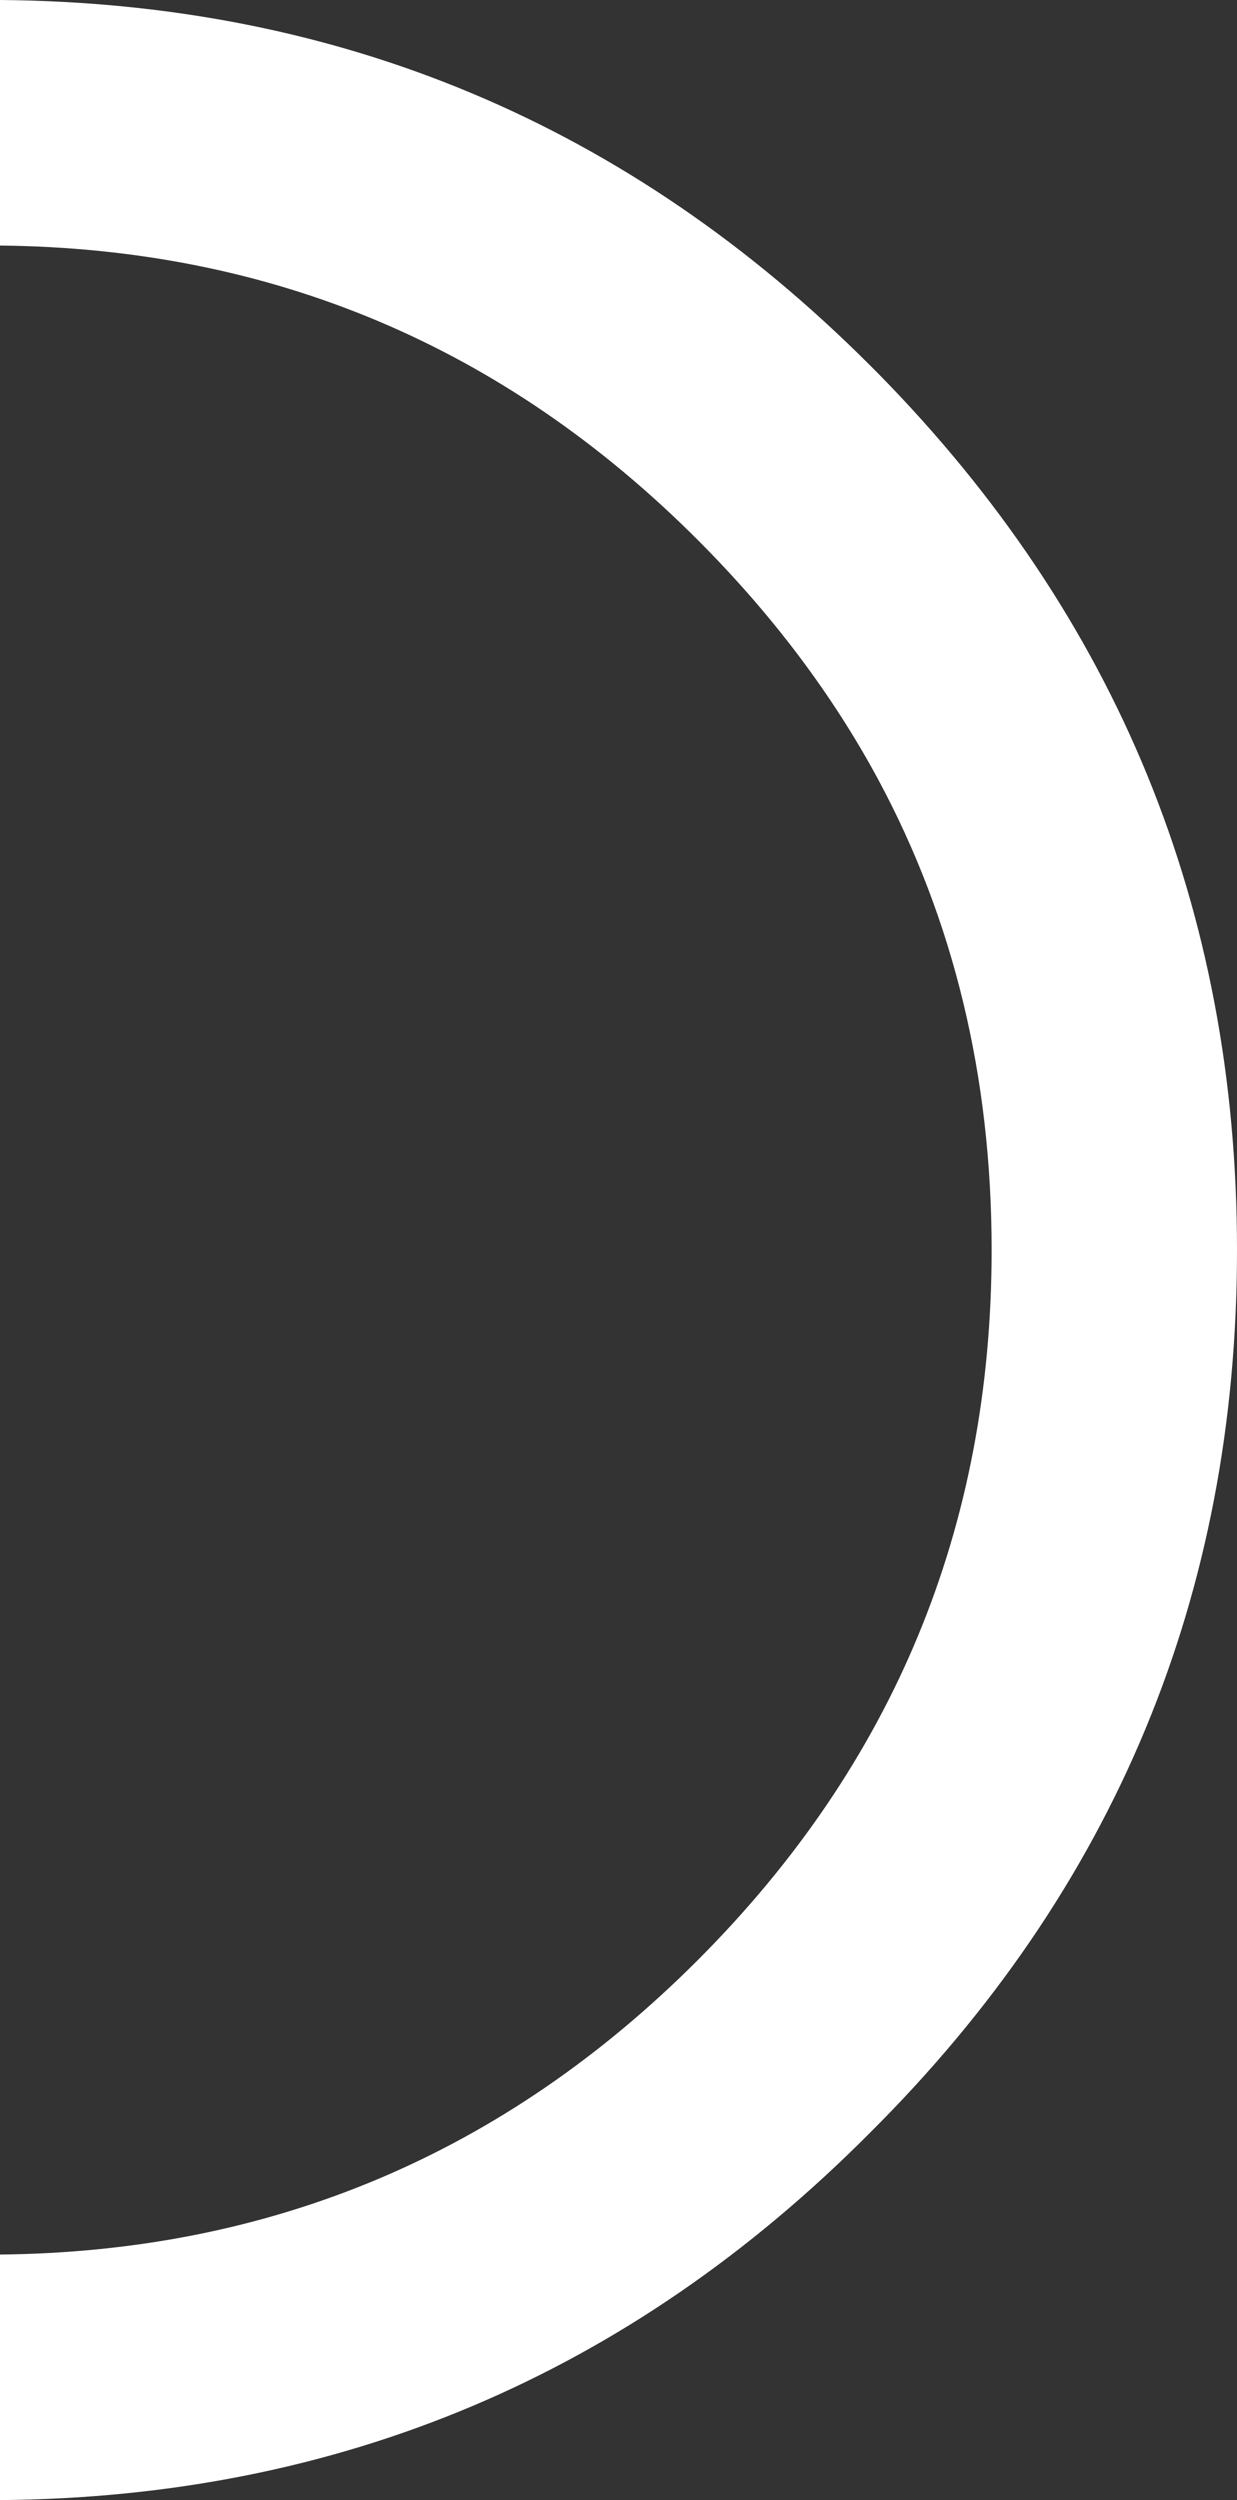<?xml version="1.0" encoding="UTF-8" standalone="no"?>
<svg xmlns:ffdec="https://www.free-decompiler.com/flash" xmlns:xlink="http://www.w3.org/1999/xlink" ffdec:objectType="shape" height="61.6px" width="30.5px" xmlns="http://www.w3.org/2000/svg">
  <rect width="100%" height="100%" fill="#333333" stroke="none"/>
  <g transform="matrix(1.0, 0.0, 0.0, 1.0, 0.0, 30.8)">
    <path d="M17.2 -17.5 Q10.05 -24.65 0.0 -24.75 L0.0 -30.8 Q12.55 -30.7 21.45 -21.8 L21.65 -21.6 Q30.5 -12.6 30.5 0.0 30.5 12.75 21.45 21.75 12.55 30.7 0.0 30.8 L0.0 24.75 Q10.05 24.65 17.2 17.5 24.45 10.25 24.45 0.0 24.45 -6.4 21.65 -11.6 19.95 -14.75 17.2 -17.5" fill="#ffffff" fill-rule="evenodd" stroke="none"/>
  </g>
</svg>
